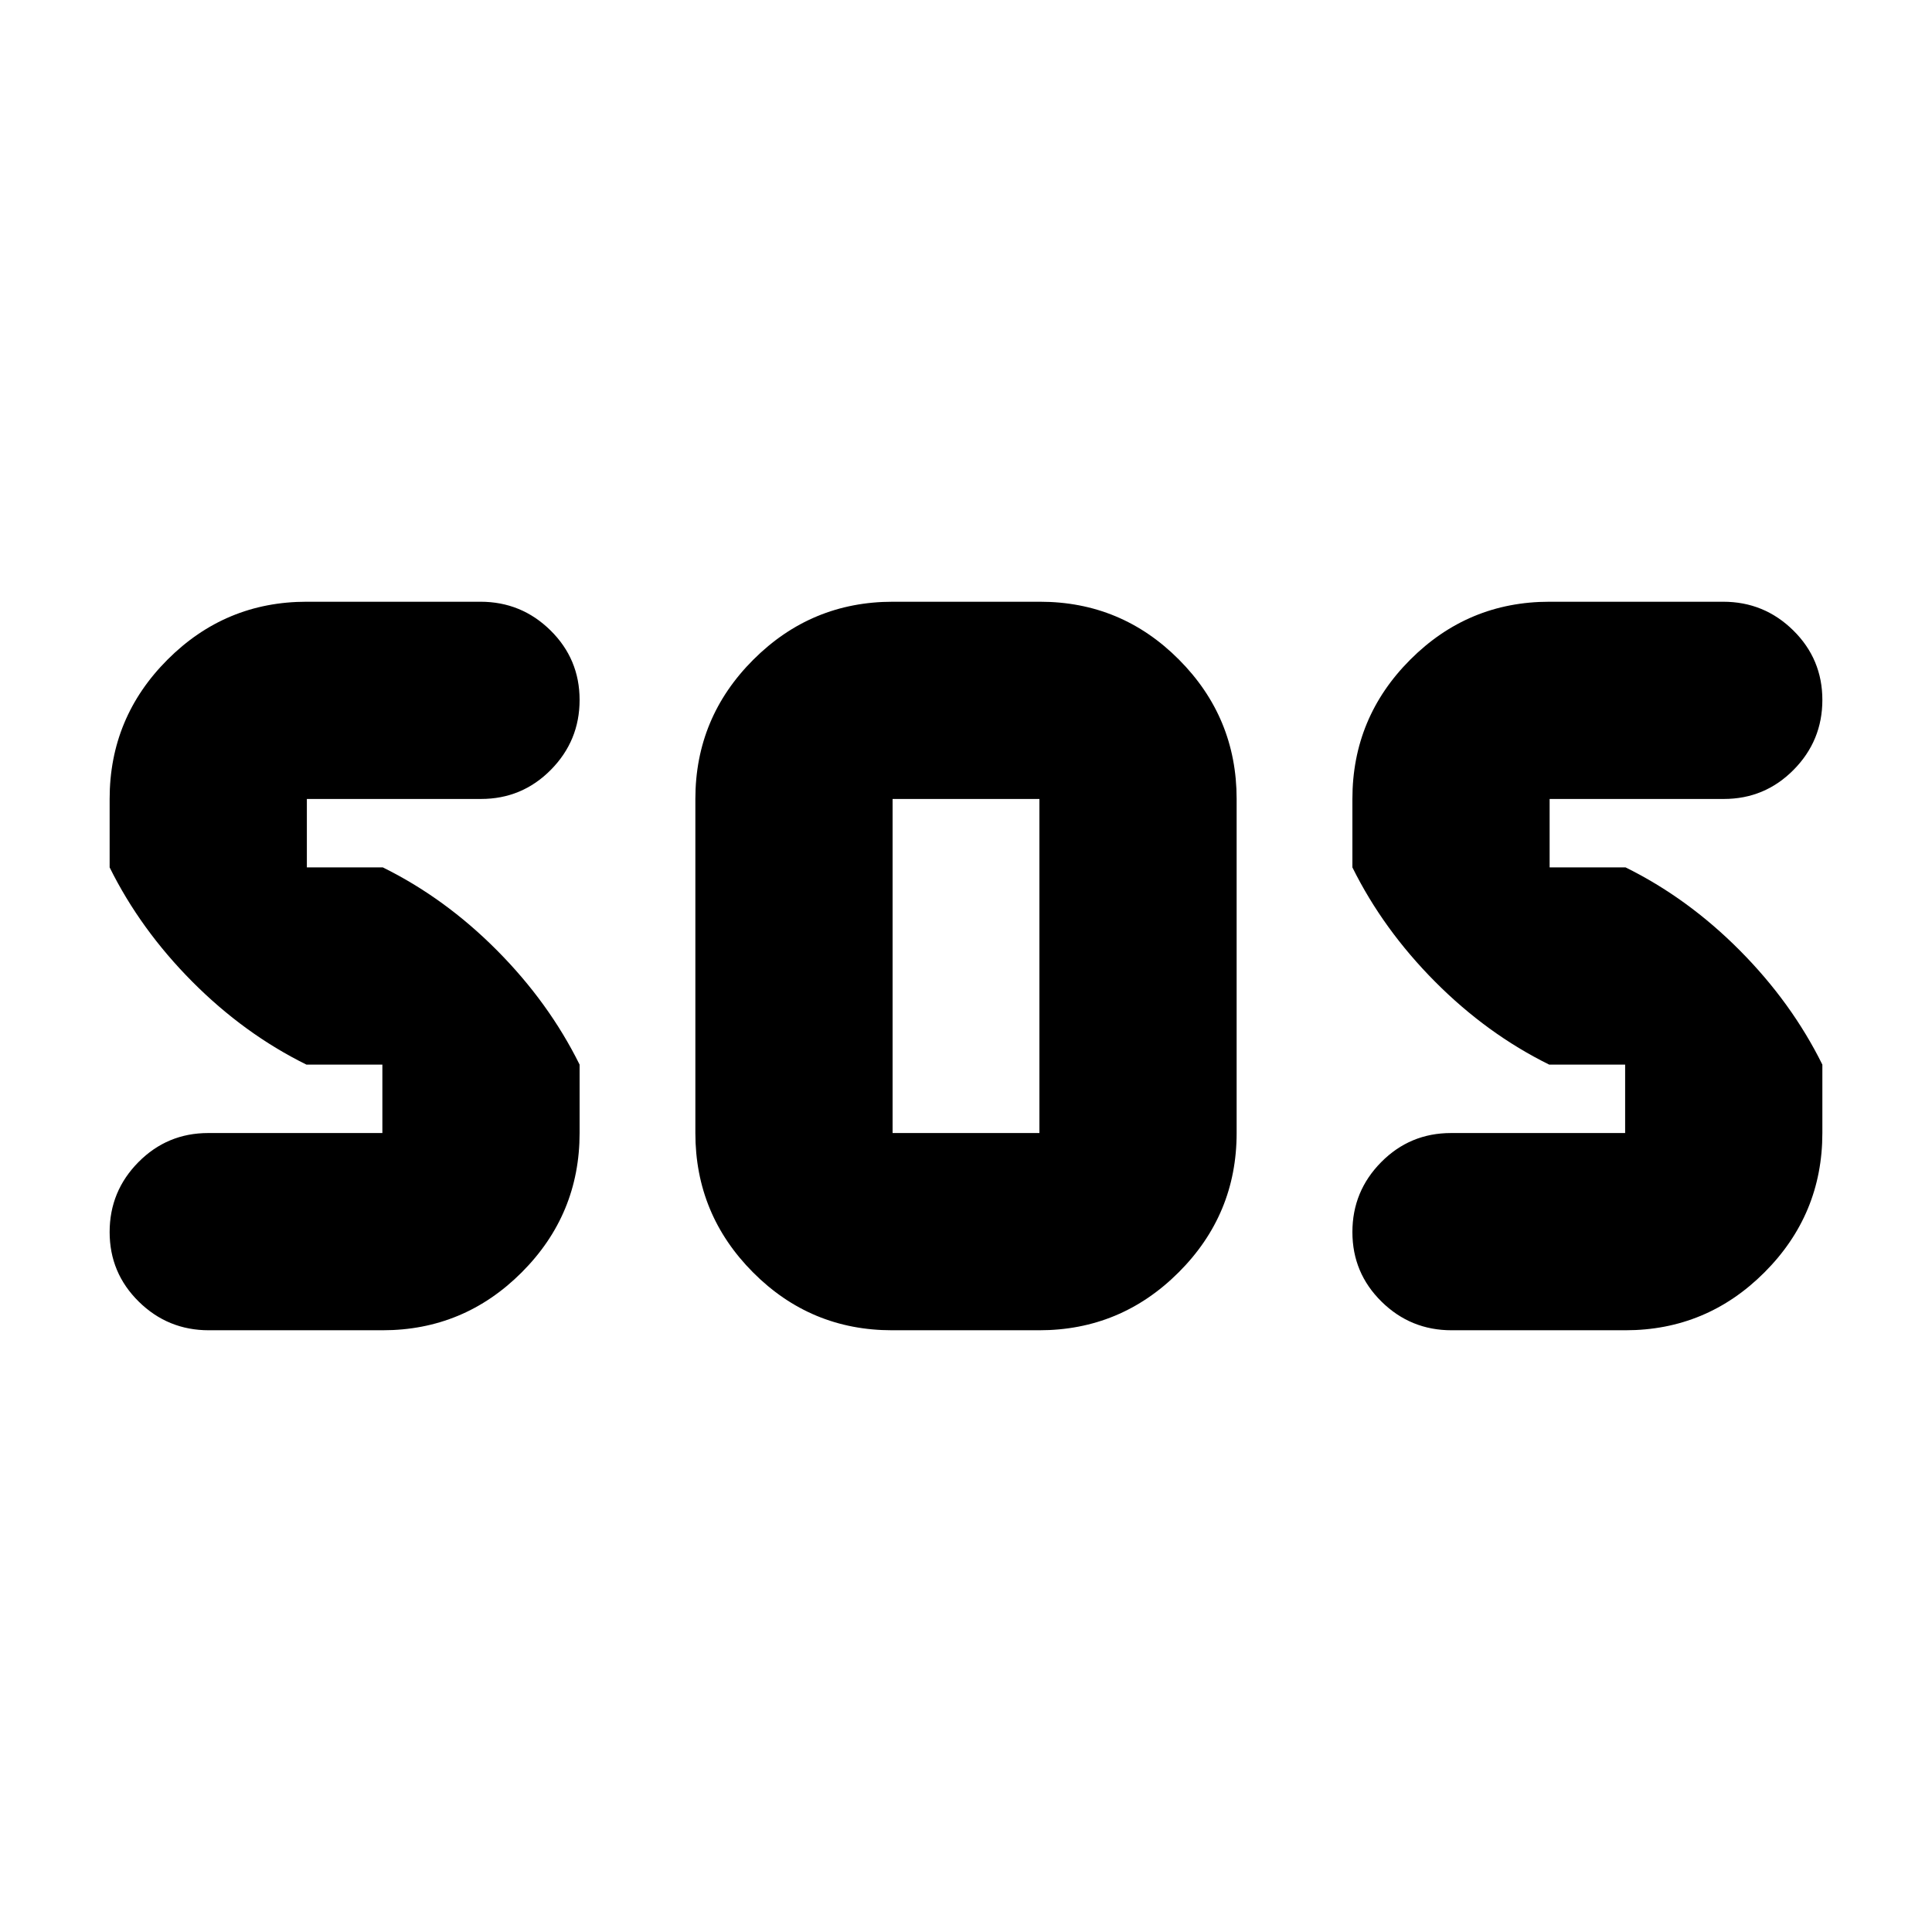 <svg xmlns="http://www.w3.org/2000/svg" height="20" viewBox="0 -960 960 960" width="20"><path d="M443.265-298.999q-40.482 0-69.113-28.781t-28.631-69.221v-165.998q0-40.44 28.811-69.221 28.811-28.781 69.294-28.781h73.109q40.482 0 69.113 28.781t28.631 69.221v165.998q0 40.44-28.811 69.221-28.811 28.781-69.294 28.781h-73.109Zm-253.156 0h-86.354q-20.364 0-34.82-14.247-14.458-14.246-14.458-34.543 0-20.298 14.307-34.755 14.307-14.457 34.694-14.457h86.521v-33.998h-37.733q-30.918-15.262-56.722-41.217-25.805-25.954-41.067-56.785v-33.998q0-40.44 28.749-69.221 28.748-28.781 69.142-28.781h86.355q20.364 0 34.82 14.246Q288-632.508 288-612.211q0 20.298-14.307 34.755-14.306 14.457-34.694 14.457h-86.52v33.998h37.732q30.918 15.262 56.723 41.217Q272.738-461.83 288-430.999v33.998q0 40.44-28.748 69.221-28.749 28.781-69.143 28.781Zm617.523 0h-86.355q-20.364 0-34.82-14.247Q672-327.492 672-347.789q0-20.298 14.307-34.755 14.306-14.457 34.694-14.457h86.52v-33.998h-37.732q-30.918-15.262-56.723-41.217Q687.262-498.17 672-529.001v-33.998q0-40.44 28.748-69.221 28.749-28.781 69.143-28.781h86.354q20.364 0 34.821 14.246 14.457 14.247 14.457 34.544 0 20.298-14.307 34.755-14.307 14.457-34.694 14.457h-86.521v33.998h37.733q30.918 15.262 56.722 41.217 25.805 25.954 41.067 56.785v33.998q0 40.44-28.749 69.221-28.748 28.781-69.142 28.781Zm-364.109-98.002h72.954v-165.998h-72.954v165.998Z"/></svg>